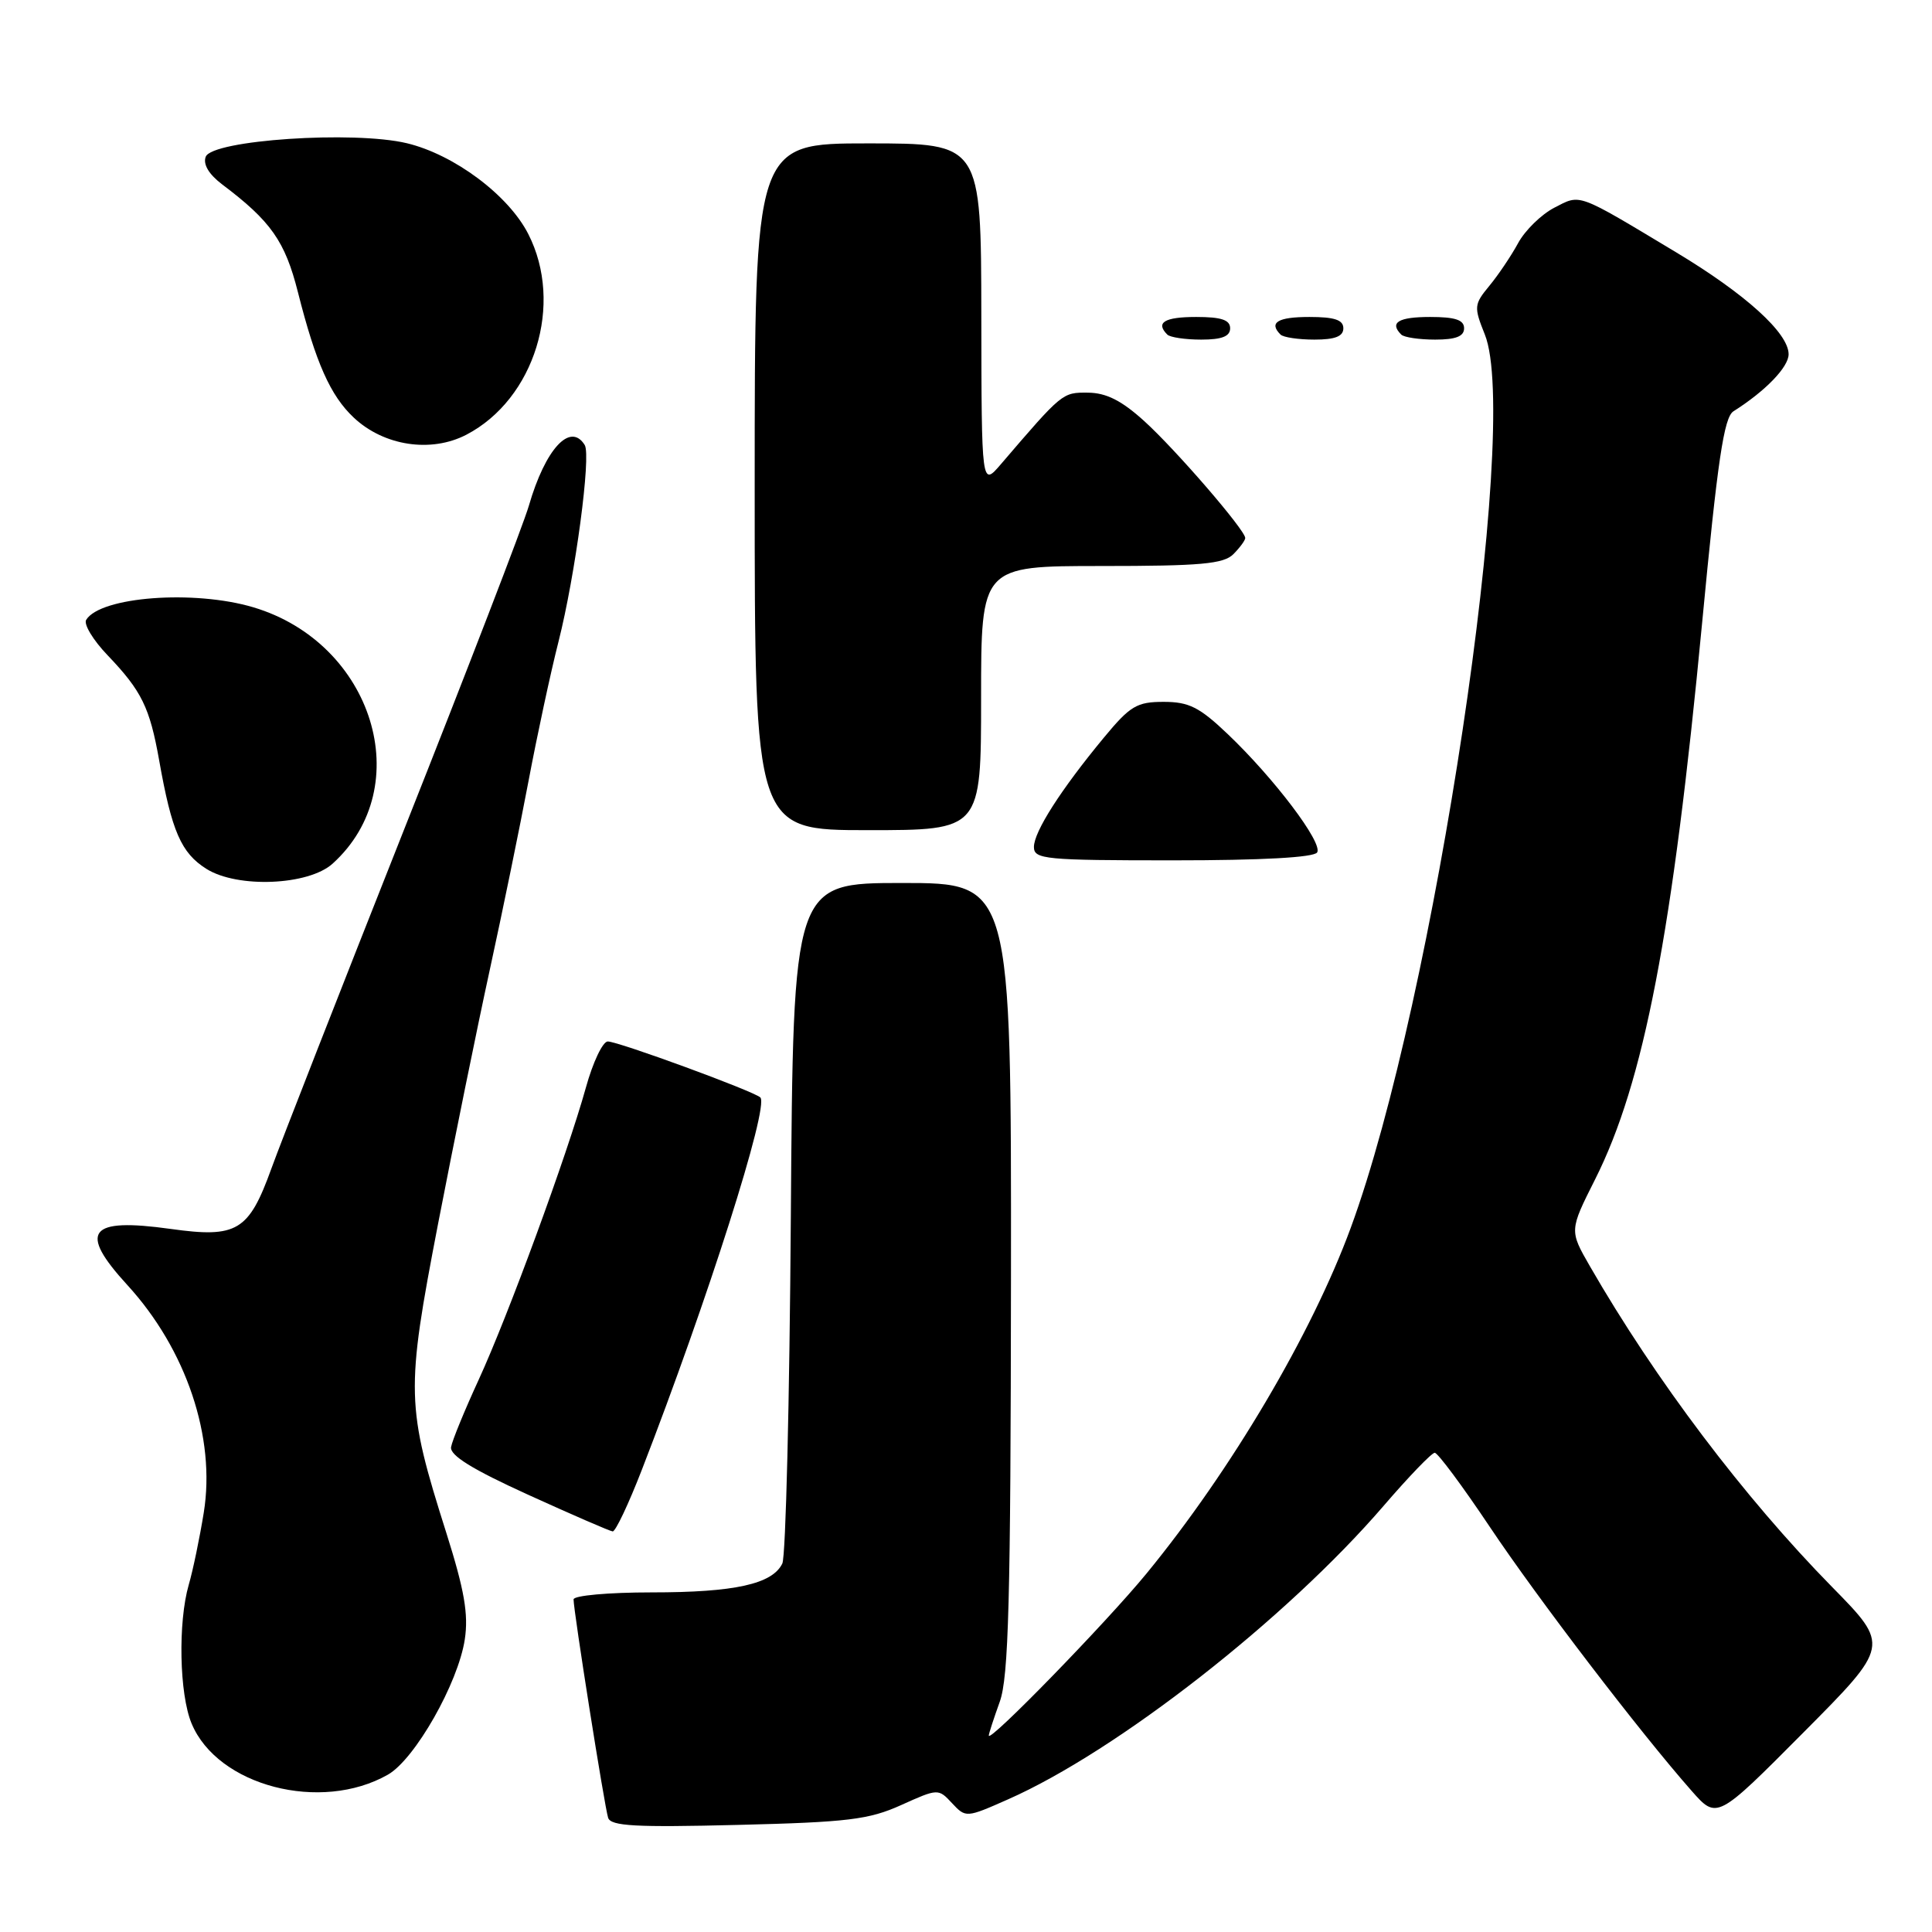 <?xml version="1.0" encoding="UTF-8" standalone="no"?>
<!DOCTYPE svg PUBLIC "-//W3C//DTD SVG 1.1//EN" "http://www.w3.org/Graphics/SVG/1.1/DTD/svg11.dtd" >
<svg xmlns="http://www.w3.org/2000/svg" xmlns:xlink="http://www.w3.org/1999/xlink" version="1.1" viewBox="0 0 256 256">
 <g >
 <path fill="currentColor"
d=" M 119.41 239.18 C 124.29 236.98 124.34 236.98 126.15 238.93 C 127.97 240.88 128.03 240.88 133.58 238.42 C 148.02 232.04 170.44 214.51 183.33 199.54 C 186.66 195.67 189.71 192.50 190.11 192.50 C 190.51 192.50 193.78 196.90 197.38 202.28 C 203.72 211.77 217.33 229.57 224.15 237.30 C 227.50 241.10 227.50 241.10 238.95 229.58 C 250.40 218.06 250.40 218.06 242.76 210.28 C 231.08 198.39 219.34 182.83 210.67 167.78 C 207.95 163.05 207.95 163.05 211.36 156.27 C 217.83 143.42 221.63 123.66 225.54 82.53 C 227.59 60.96 228.43 55.30 229.69 54.50 C 233.93 51.82 237.00 48.64 237.00 46.94 C 237.00 44.13 231.29 38.96 222.09 33.43 C 208.79 25.44 209.49 25.70 205.94 27.53 C 204.23 28.42 202.08 30.52 201.16 32.21 C 200.25 33.89 198.53 36.44 197.35 37.87 C 195.31 40.34 195.28 40.66 196.75 44.33 C 201.52 56.26 190.06 132.63 178.97 162.72 C 173.80 176.78 163.12 194.84 151.92 208.50 C 146.57 215.02 130.98 231.04 131.02 229.97 C 131.02 229.71 131.68 227.70 132.47 225.50 C 133.65 222.22 133.92 212.14 133.96 169.25 C 134.00 117.00 134.00 117.00 119.55 117.00 C 105.10 117.00 105.10 117.00 104.79 161.25 C 104.62 185.59 104.12 206.26 103.66 207.18 C 102.33 209.90 97.36 211.00 86.35 211.00 C 80.60 211.00 76.00 211.42 76.00 211.93 C 76.00 213.48 80.10 239.39 80.58 240.87 C 80.94 241.97 84.23 242.15 97.76 241.81 C 112.34 241.45 115.14 241.11 119.41 239.18 Z  M 51.40 235.15 C 54.98 233.11 60.72 223.01 61.59 217.21 C 62.09 213.90 61.53 210.68 59.17 203.21 C 53.79 186.23 53.75 184.47 58.05 162.14 C 60.14 151.34 63.22 136.20 64.90 128.50 C 66.58 120.80 68.89 109.55 70.03 103.50 C 71.17 97.45 72.96 89.12 74.01 85.00 C 76.23 76.23 78.35 60.37 77.48 58.97 C 75.57 55.88 72.26 59.48 70.08 67.00 C 69.37 69.47 61.91 88.82 53.51 110.00 C 45.12 131.18 37.22 151.35 35.96 154.84 C 32.96 163.14 31.41 164.07 22.62 162.84 C 11.73 161.32 10.33 163.13 16.87 170.27 C 24.69 178.81 28.61 190.48 27.00 200.43 C 26.46 203.77 25.57 208.07 25.01 209.99 C 23.57 214.98 23.76 224.49 25.39 228.38 C 28.84 236.66 42.52 240.21 51.40 235.15 Z  M 85.05 194.75 C 93.80 172.19 101.94 146.61 100.75 145.42 C 99.94 144.61 81.93 138.00 80.53 138.00 C 79.87 138.00 78.56 140.75 77.63 144.12 C 75.15 153.02 67.33 174.34 63.42 182.84 C 61.56 186.88 59.92 190.88 59.77 191.74 C 59.58 192.84 62.57 194.69 70.00 198.07 C 75.78 200.70 80.80 202.88 81.18 202.92 C 81.55 202.97 83.29 199.29 85.05 194.75 Z  M 44.07 114.44 C 55.34 104.25 49.46 85.21 33.57 80.47 C 25.72 78.13 13.32 79.06 11.42 82.13 C 11.06 82.71 12.34 84.83 14.27 86.84 C 18.78 91.56 19.84 93.74 21.09 100.75 C 22.76 110.17 24.00 113.02 27.35 115.13 C 31.47 117.72 40.87 117.33 44.07 114.44 Z  M 174.53 112.95 C 175.31 111.69 168.82 103.11 162.66 97.25 C 158.93 93.70 157.53 93.00 154.19 93.00 C 150.63 93.00 149.75 93.53 146.26 97.75 C 140.56 104.64 137.00 110.21 137.00 112.23 C 137.00 113.86 138.47 114.00 155.44 114.00 C 167.19 114.00 174.12 113.62 174.53 112.95 Z  M 130.00 92.50 C 130.00 75.00 130.00 75.00 145.93 75.00 C 159.08 75.00 162.13 74.73 163.43 73.43 C 164.29 72.56 165.00 71.60 165.00 71.29 C 165.00 70.24 155.77 59.55 151.60 55.78 C 148.62 53.08 146.59 52.05 144.16 52.03 C 140.77 52.00 140.79 51.98 132.63 61.50 C 130.06 64.50 130.06 64.50 130.03 41.75 C 130.00 19.00 130.00 19.00 115.00 19.00 C 100.00 19.00 100.00 19.00 100.00 64.50 C 100.00 110.00 100.00 110.00 115.00 110.00 C 130.00 110.00 130.00 110.00 130.00 92.50 Z  M 61.80 57.60 C 70.84 52.89 74.74 40.28 70.00 31.01 C 67.38 25.86 60.19 20.49 53.92 18.98 C 46.88 17.29 28.11 18.55 27.26 20.77 C 26.88 21.76 27.66 23.08 29.42 24.42 C 35.90 29.30 37.77 31.96 39.48 38.73 C 41.84 48.06 43.78 52.43 46.87 55.33 C 50.86 59.09 57.11 60.04 61.80 57.60 Z  M 163.00 43.50 C 163.00 42.39 161.83 42.00 158.50 42.00 C 154.30 42.00 153.08 42.74 154.67 44.33 C 155.03 44.70 157.06 45.00 159.17 45.00 C 161.91 45.00 163.00 44.57 163.00 43.50 Z  M 178.00 43.50 C 178.00 42.39 176.83 42.00 173.50 42.00 C 169.30 42.00 168.08 42.74 169.67 44.33 C 170.03 44.70 172.06 45.00 174.17 45.00 C 176.91 45.00 178.00 44.57 178.00 43.50 Z  M 194.00 43.50 C 194.00 42.39 192.83 42.00 189.50 42.00 C 185.30 42.00 184.08 42.74 185.67 44.33 C 186.03 44.70 188.06 45.00 190.17 45.00 C 192.91 45.00 194.00 44.57 194.00 43.50 Z "/>
</g>
</svg>